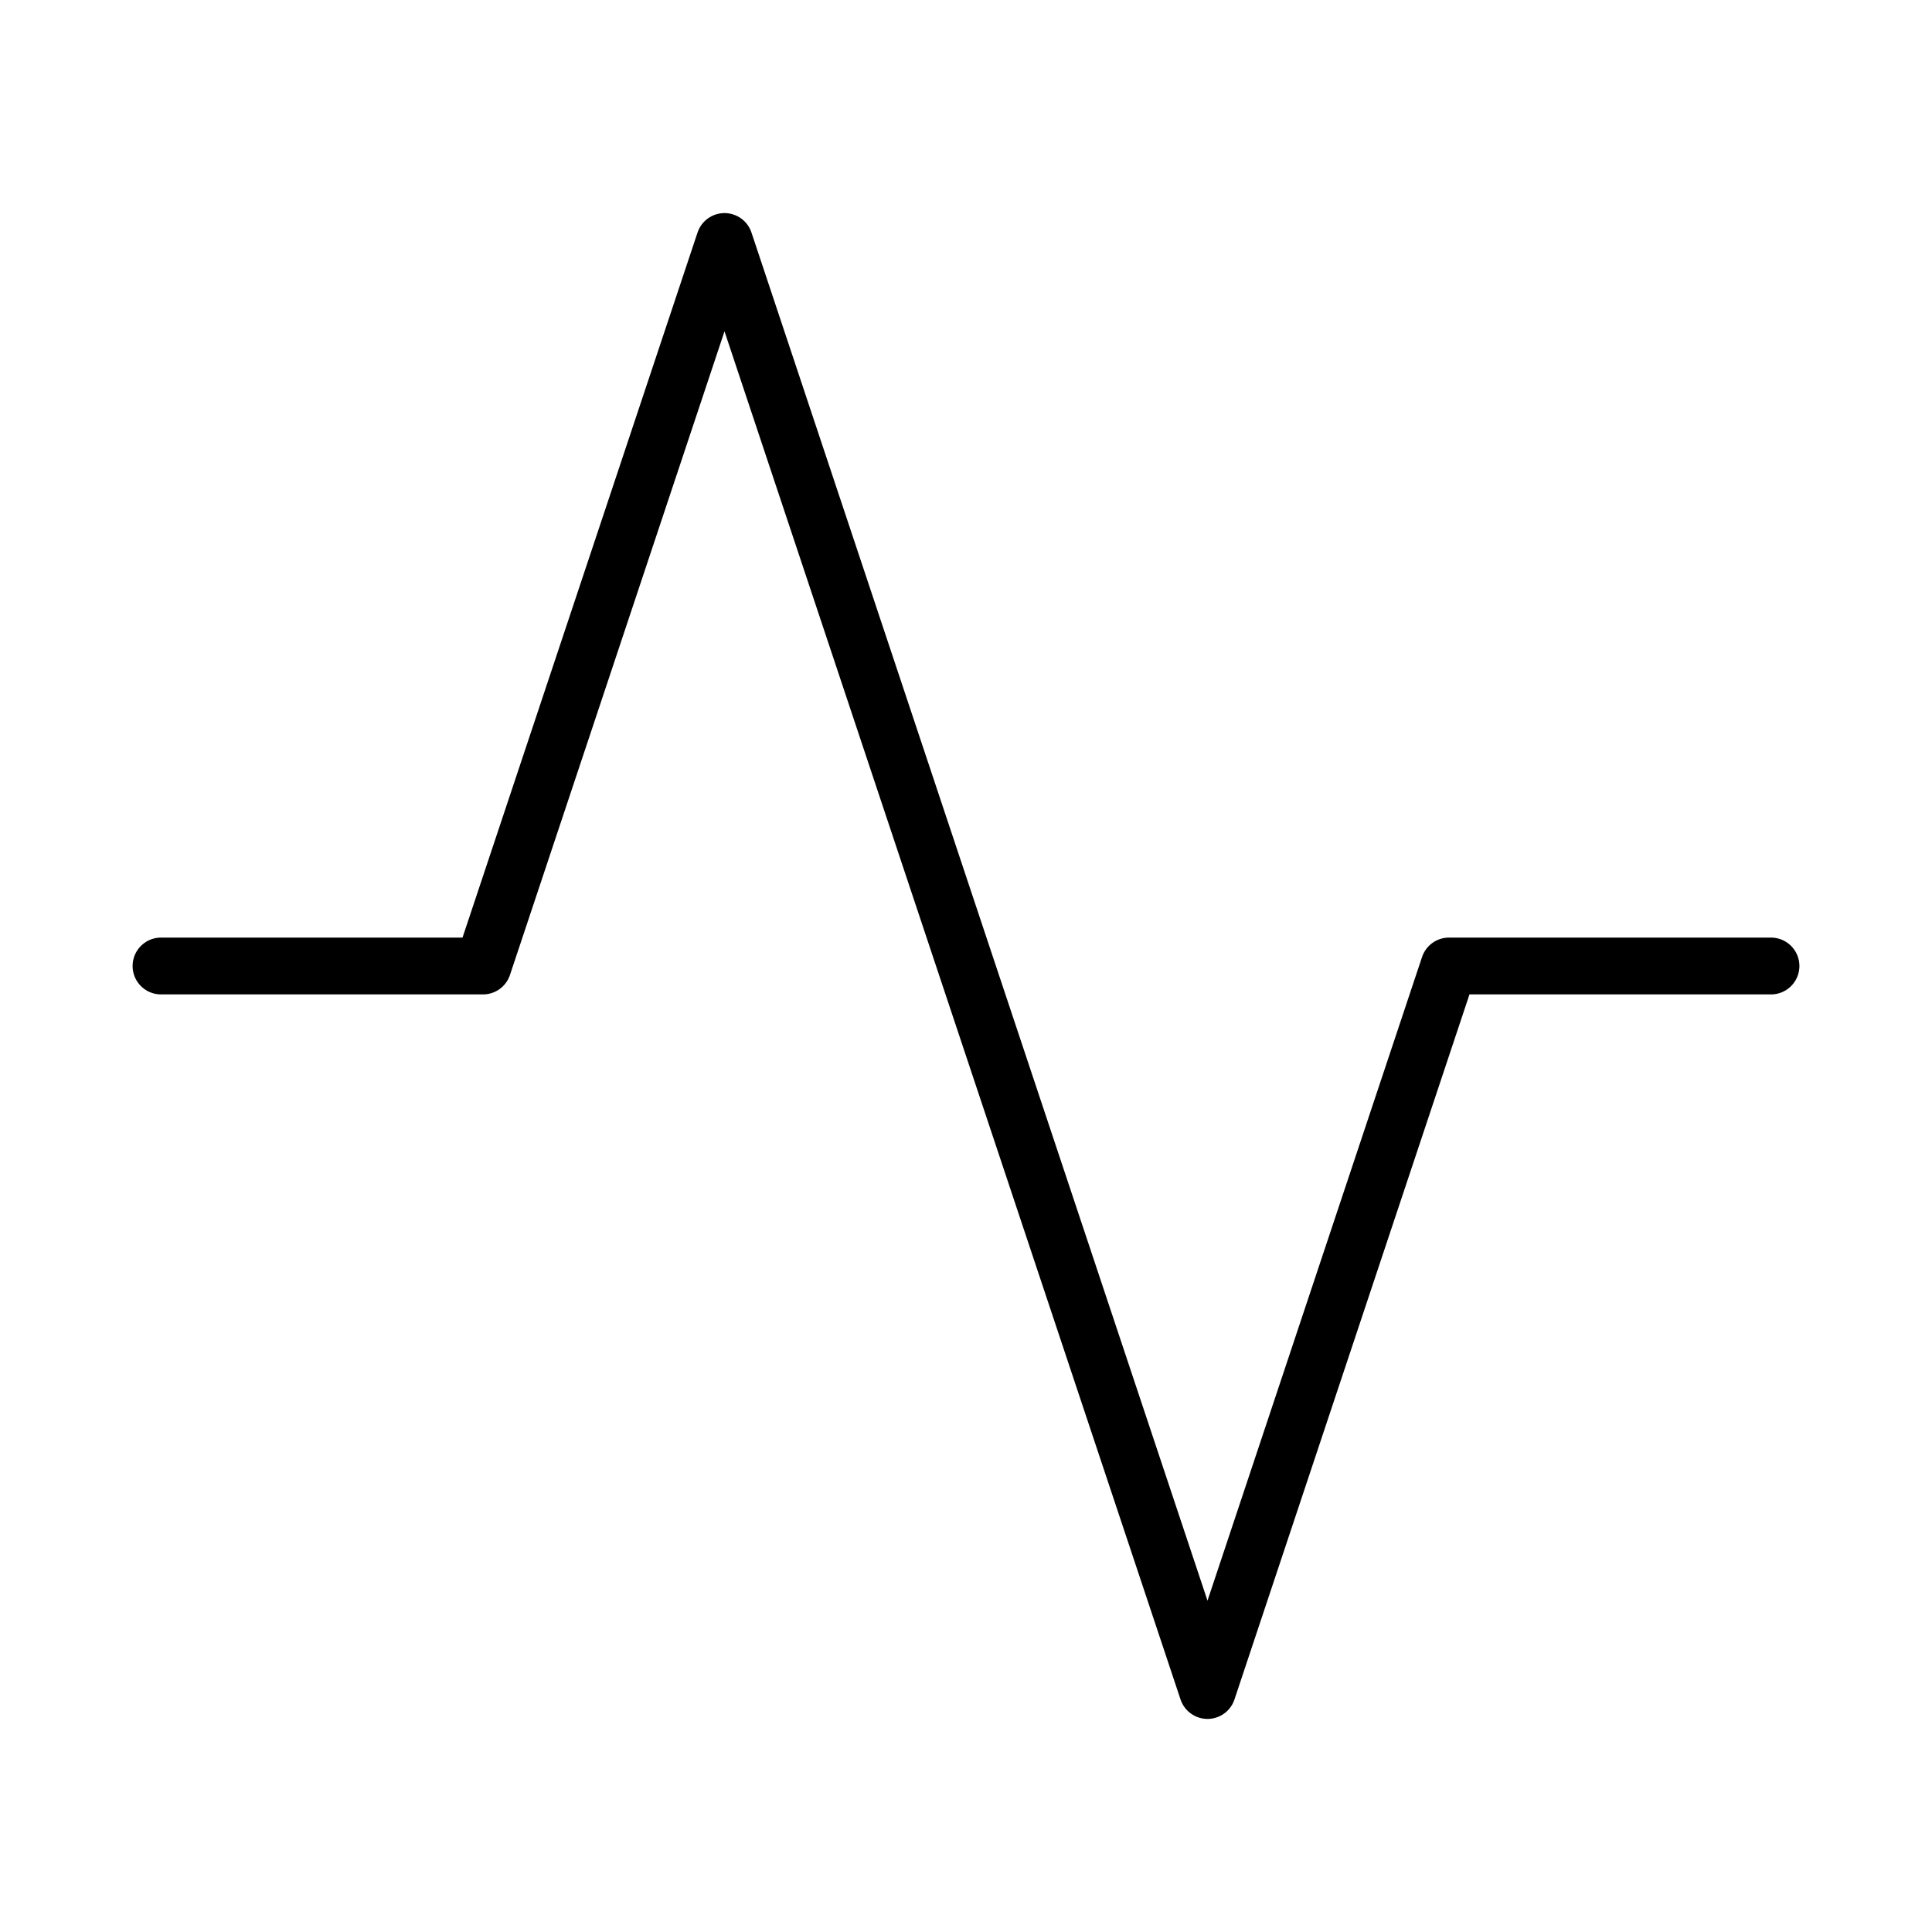 <svg width="68" height="68" viewBox="0 0 68 68" fill="none" xmlns="http://www.w3.org/2000/svg">
<path d="M62.333 34H51L42.5 59.5L25.5 8.5L17 34H5.667" stroke="black" stroke-width="2" stroke-linecap="round" stroke-linejoin="round"/>
</svg>

